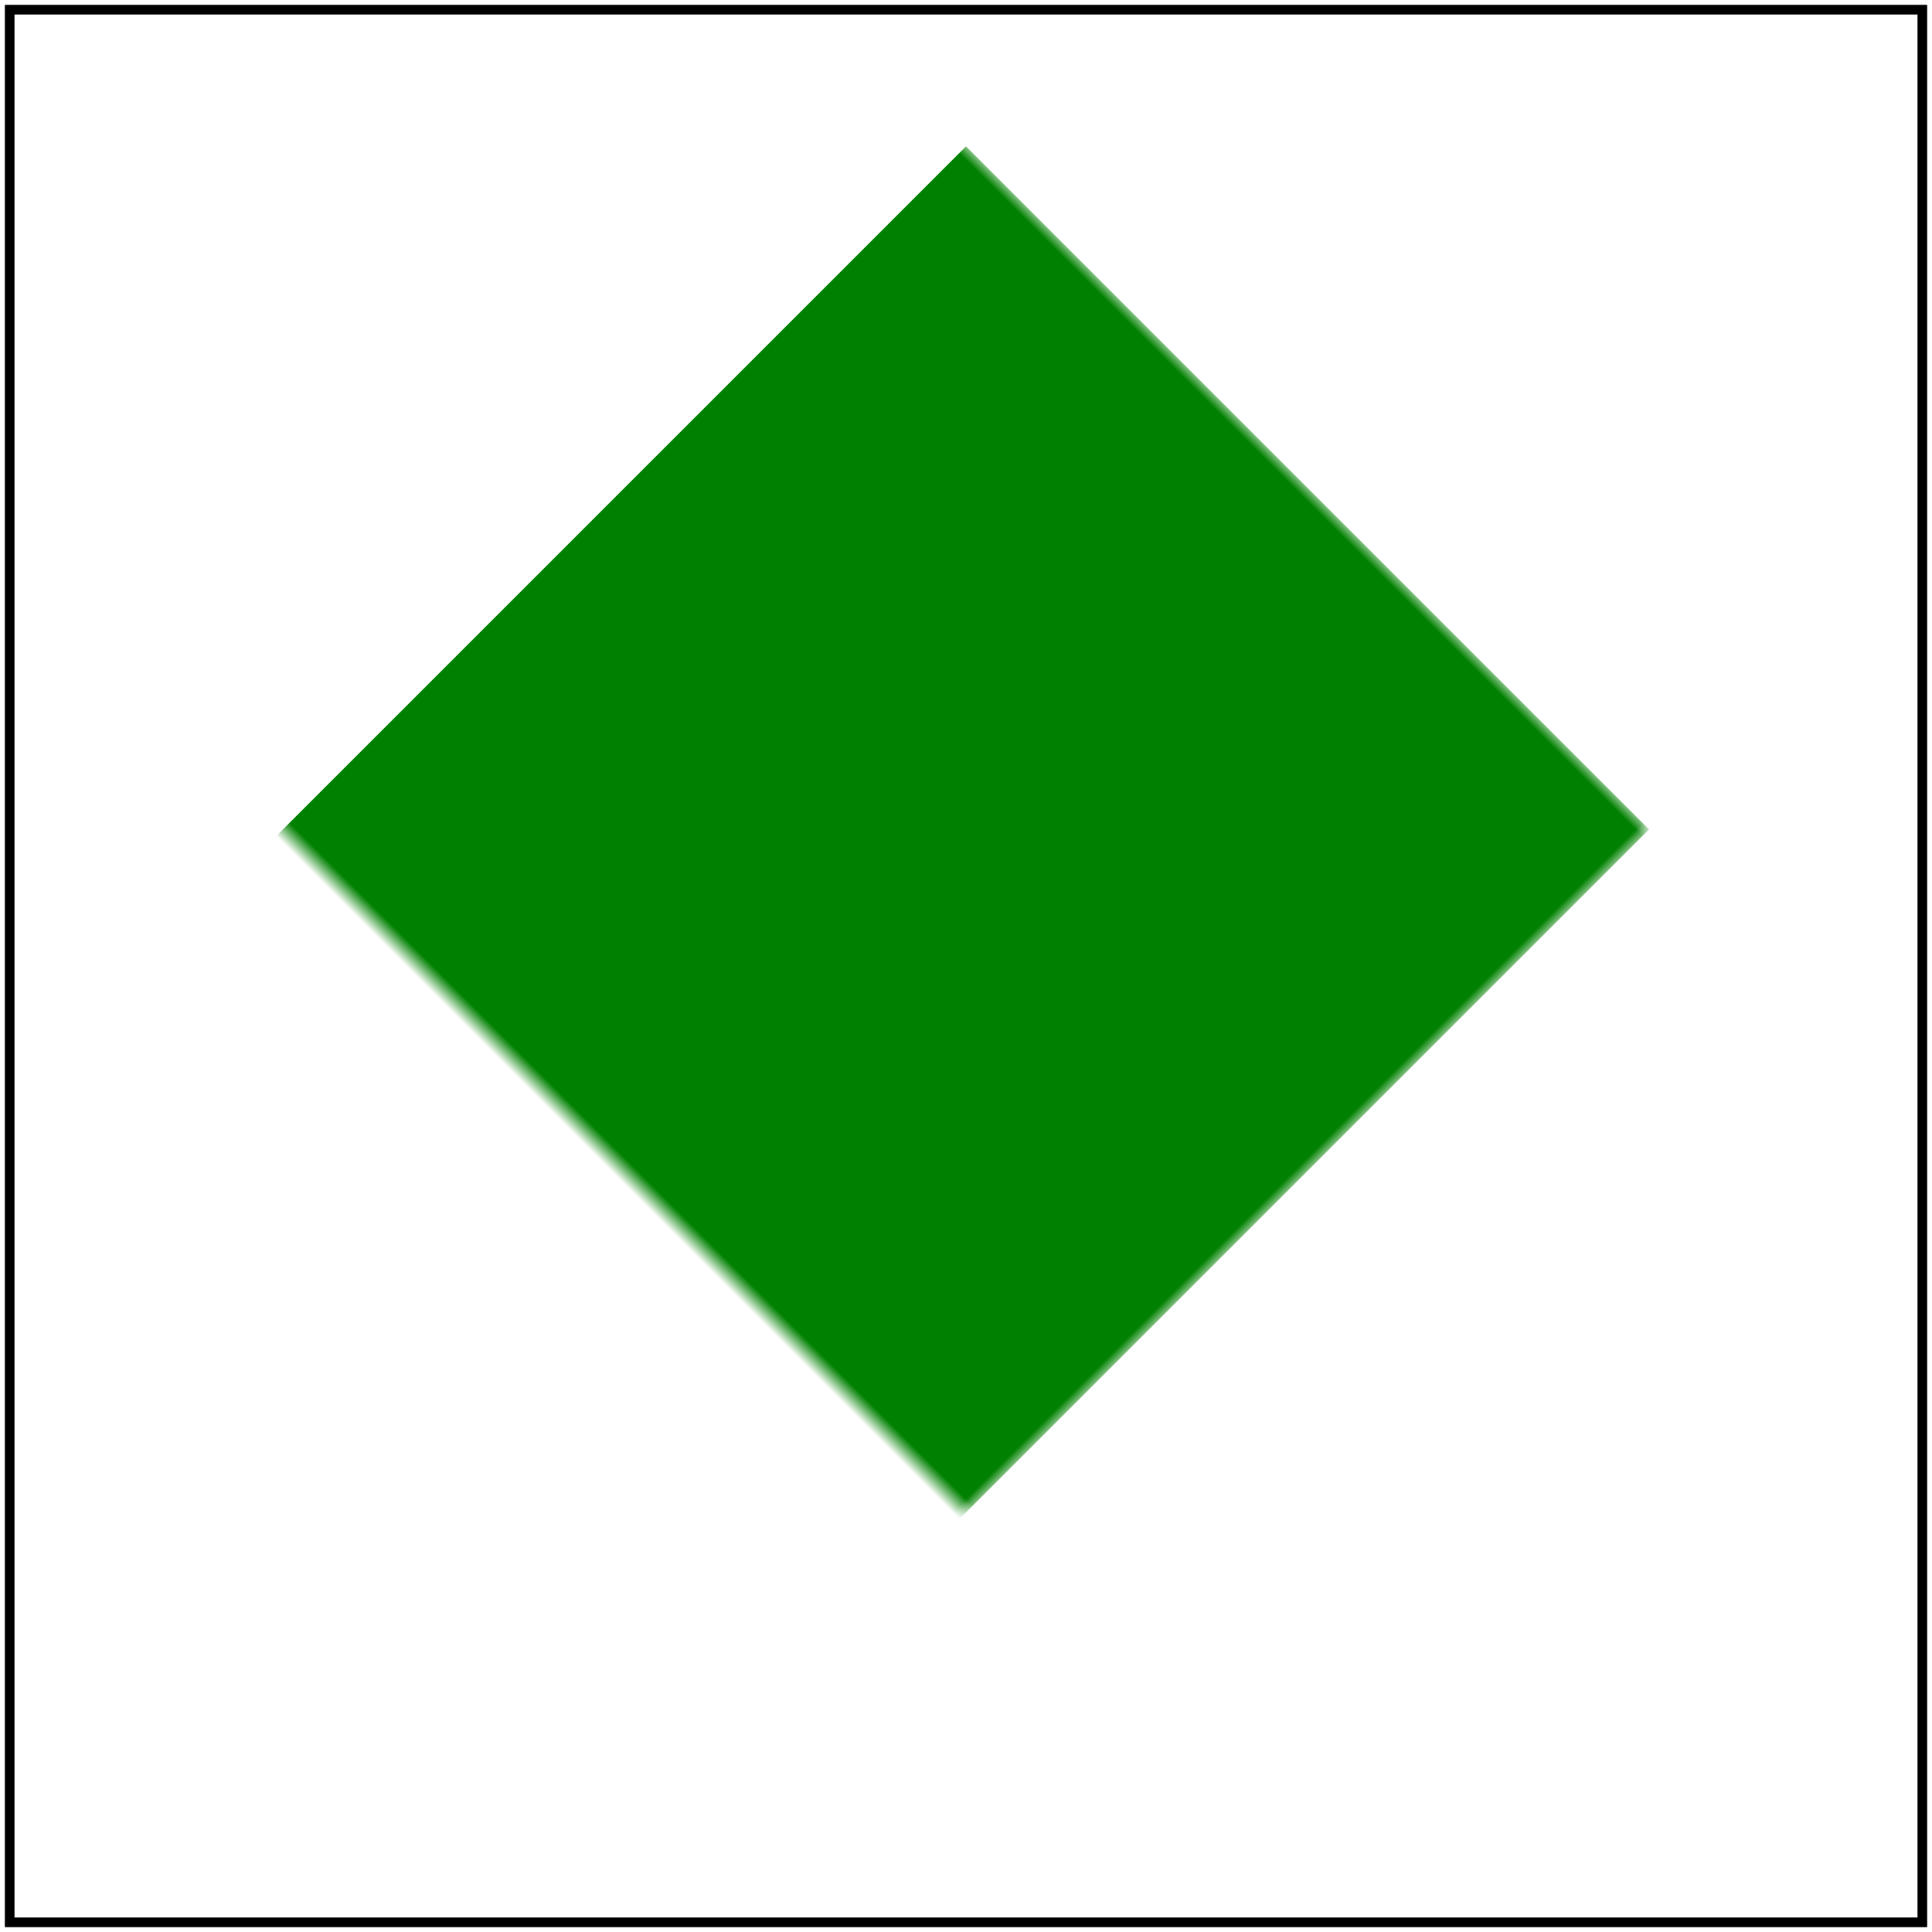 <svg viewBox="0 0 200 200" xmlns="http://www.w3.org/2000/svg">
    <title>On group with `transform`</title>
    <desc>Make sure mask region is transformed correctly.</desc>

    <mask id="mask1">
        <rect id="rect1" fill="white" x="0" y="0" width="100" height="50"/>
    </mask>

    <g id="g1" mask="url(#mask1)" transform="rotate(45 100 100) scale(2) translate(-30 20)">
        <rect id="rect2" fill="green" x="50" y="0" width="50" height="100"/>
    </g>

    <!-- image frame -->
    <rect id="frame" x="1" y="1" width="198" height="198" fill="none" stroke="black"/>
</svg>
